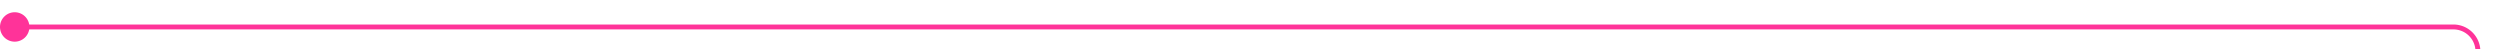 ﻿<?xml version="1.0" encoding="utf-8"?>
<svg version="1.1" xmlns:xlink="http://www.w3.org/1999/xlink" width="510px" height="10px" preserveAspectRatio="xMinYMid meet" viewBox="2067 592  510 8" xmlns="http://www.w3.org/2000/svg">
  <path d="M 2068 596.5  L 2567.5 596.5  A 5 5 0 0 1 2572.5 601.5 L 2572.5 627  " stroke-width="1" stroke="#ff3399" fill="none" />
  <path d="M 2070 593.5  A 3 3 0 0 0 2067 596.5 A 3 3 0 0 0 2070 599.5 A 3 3 0 0 0 2073 596.5 A 3 3 0 0 0 2070 593.5 Z " fill-rule="nonzero" fill="#ff3399" stroke="none" />
</svg>
